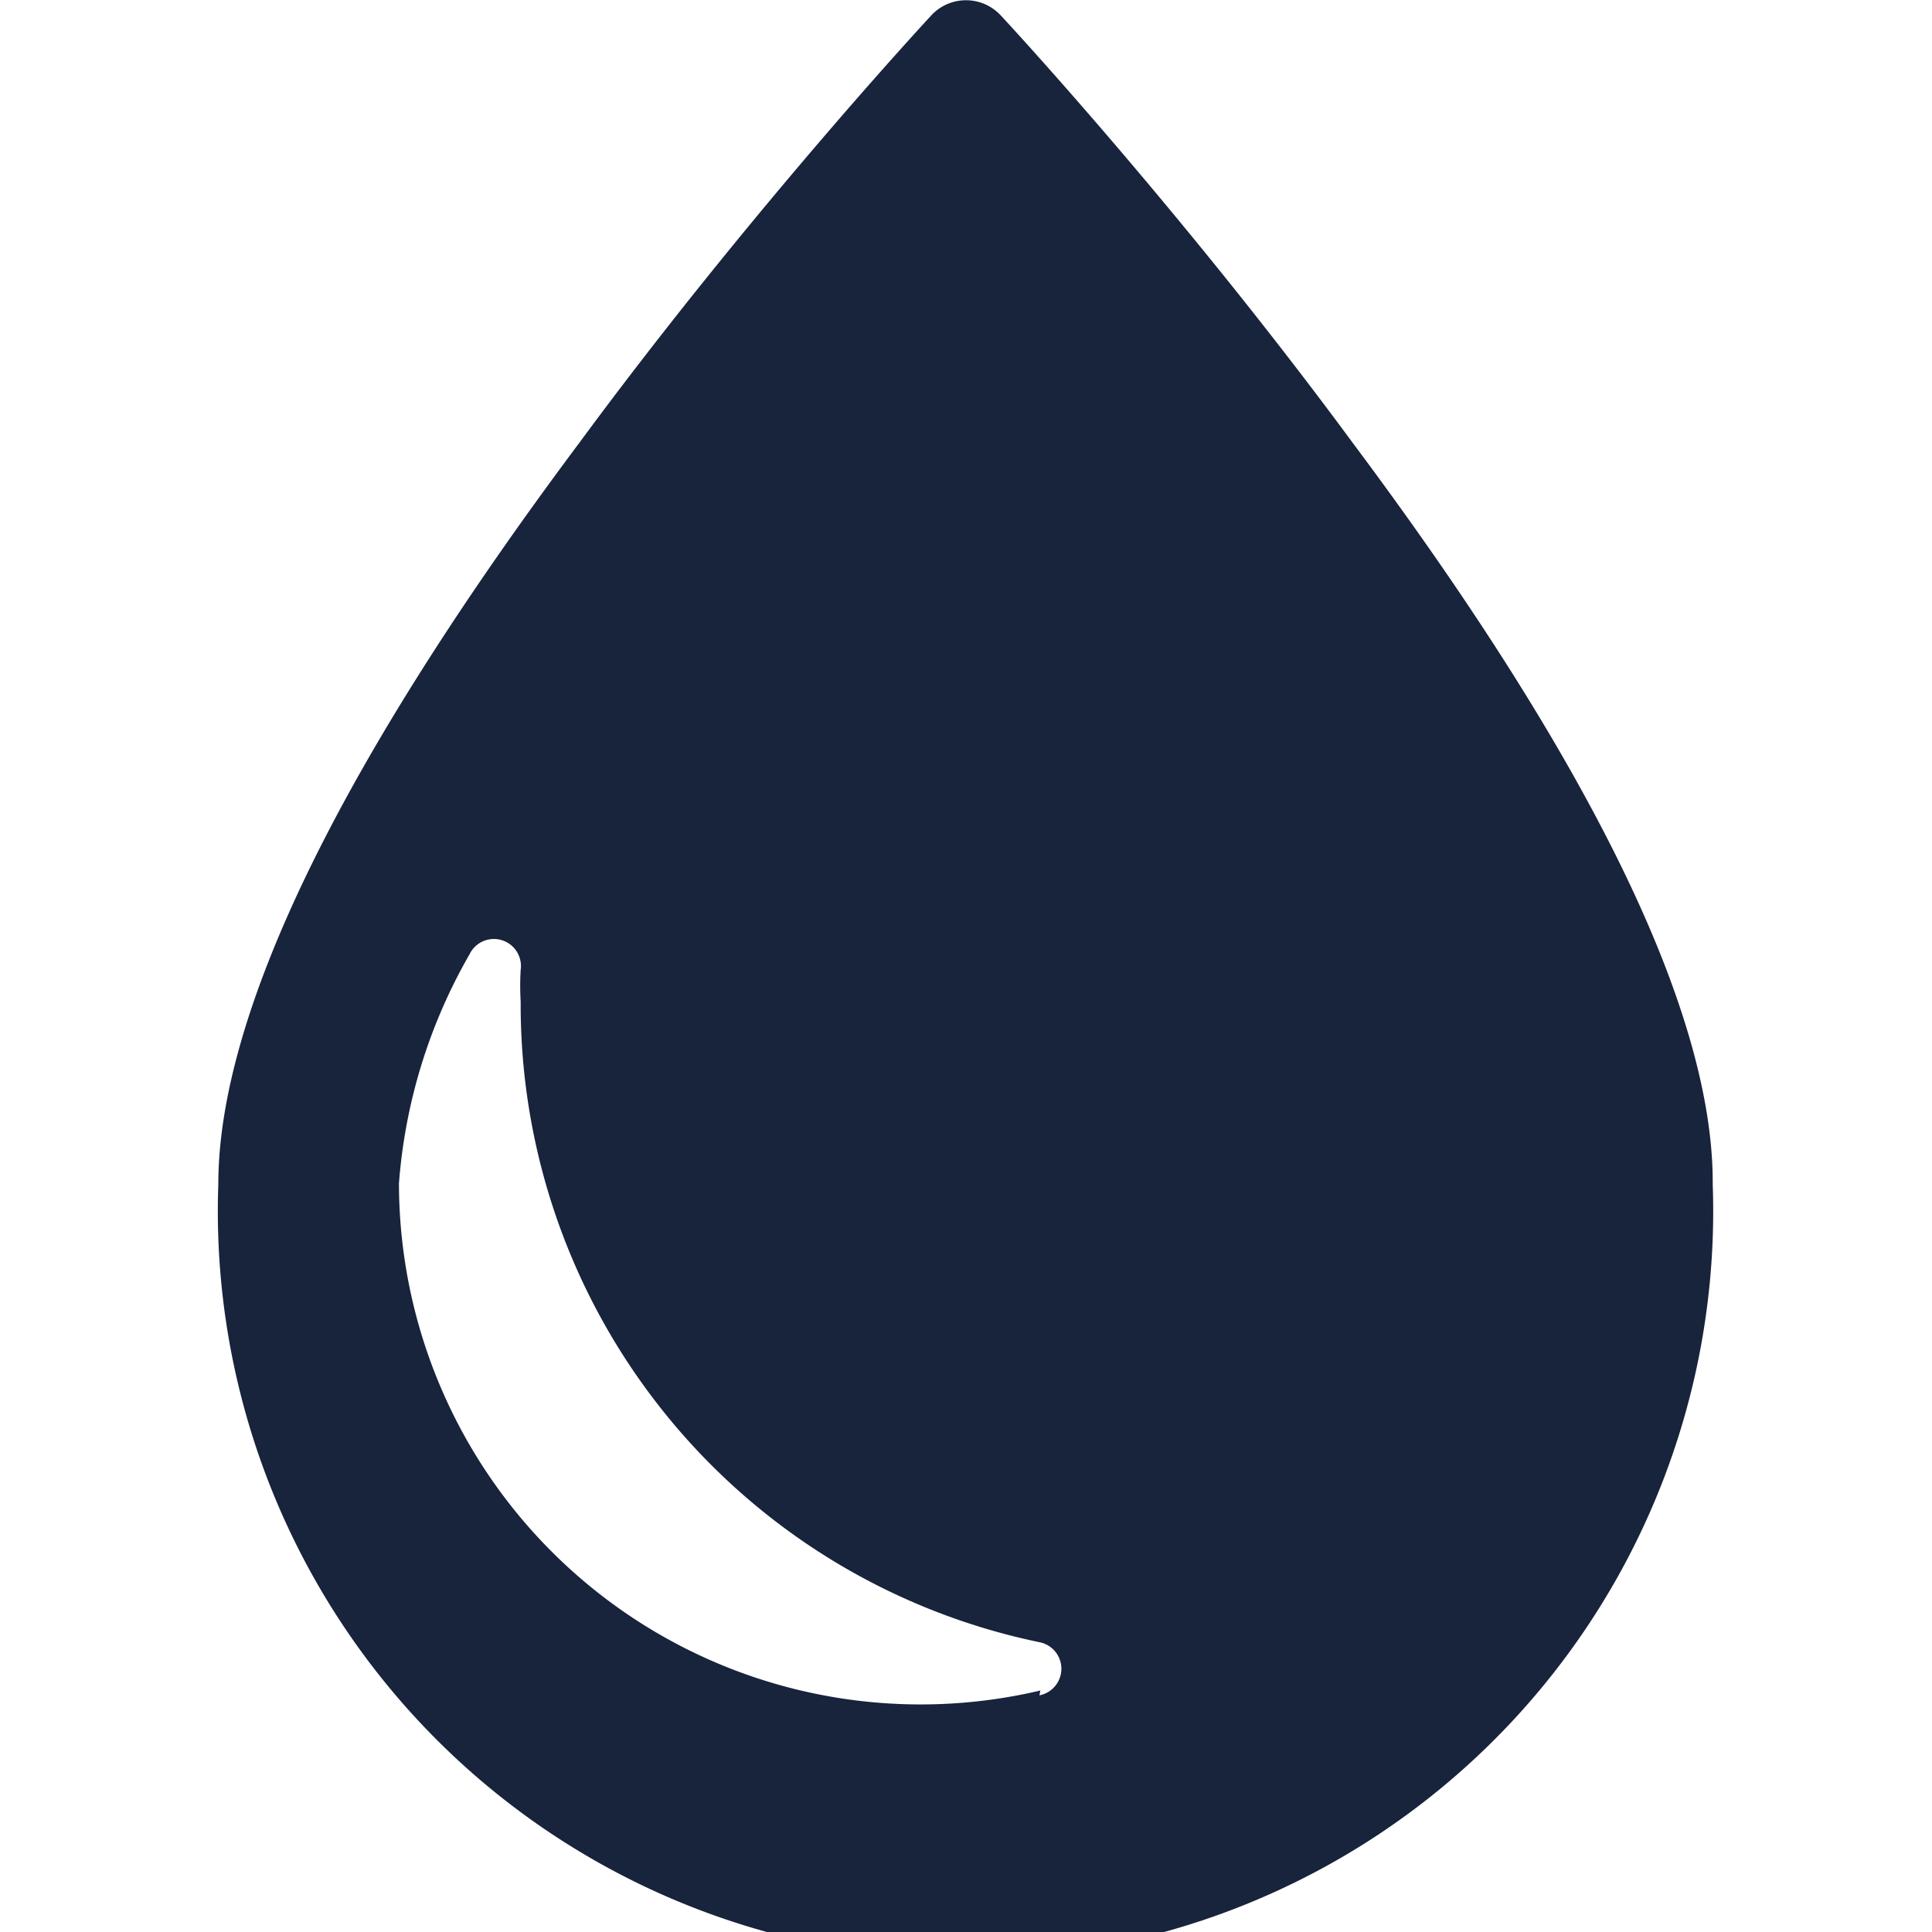 <svg data-name="Layer 1" id="Layer_1" viewBox="0 0 20 20" xmlns="http://www.w3.org/2000/svg">
  <defs>
    <style>.cls-1 {
      fill: #18233c;
    }</style>
  </defs>
  <title>category</title>
  <path class="cls-1"
        d="M14,4.58C12.21,2.15,10.38.18,10.36.16a.49.49,0,0,0-.72,0S7.79,2.15,6,4.58C3.51,7.91,2.26,10.5,2.26,12.26a7.74,7.74,0,1,0,15.47,0C17.74,10.5,16.49,7.91,14,4.58ZM10.77,17.5a5.4,5.4,0,0,1-6.64-5.25,5.6,5.6,0,0,1,.73-2.37.28.28,0,0,1,.53.16,2.79,2.79,0,0,0,0,.33A6.74,6.74,0,0,0,10.76,17a.28.28,0,0,1,0,.55Z"/>
</svg>
